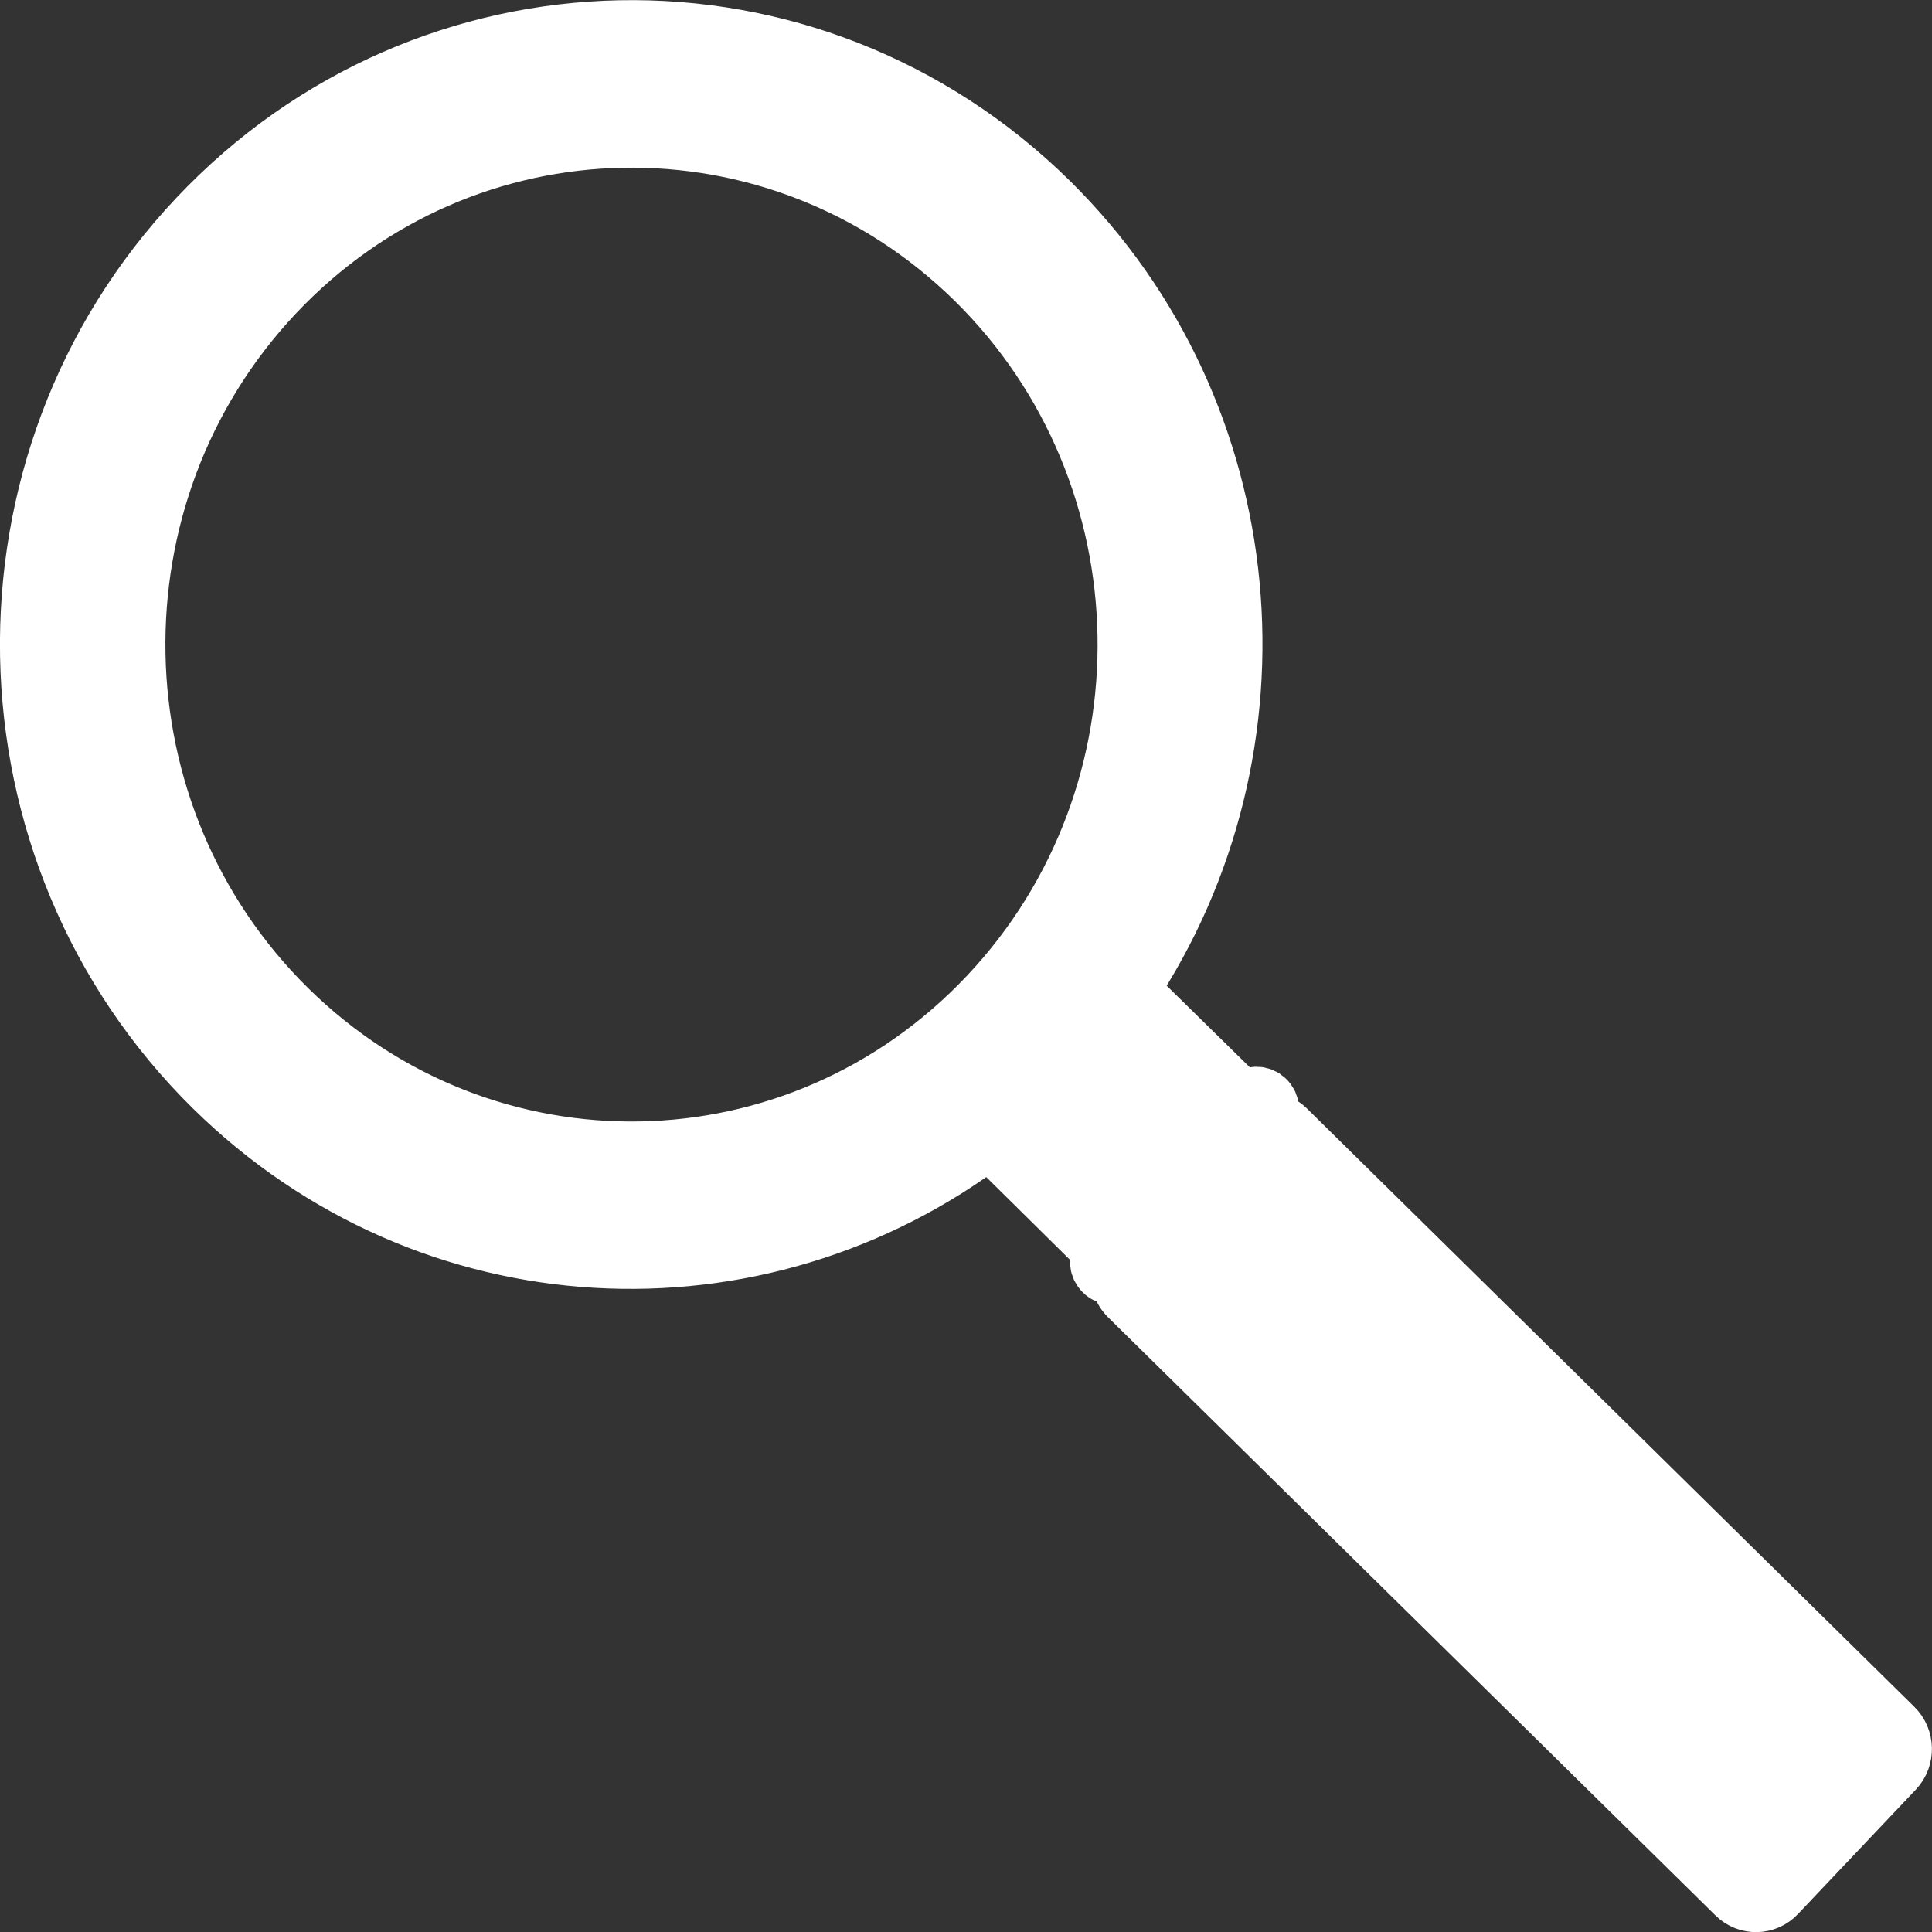 <?xml version="1.0" encoding="utf-8"?>
<!-- Generator: Adobe Illustrator 16.0.3, SVG Export Plug-In . SVG Version: 6.00 Build 0)  -->
<!DOCTYPE svg PUBLIC "-//W3C//DTD SVG 1.1//EN" "http://www.w3.org/Graphics/SVG/1.1/DTD/svg11.dtd">
<svg version="1.1" id="Layer_1" xmlns="http://www.w3.org/2000/svg" xmlns:xlink="http://www.w3.org/1999/xlink" x="0px" y="0px"
	 width="21.7px" height="21.7px" viewBox="0 0 21.7 21.7" enable-background="new 0 0 21.7 21.7" xml:space="preserve">
<rect x="0" y="0" width="21.7" height="21.7" fill="#333333" stroke="none"/>
<path fill="#FFFFFF" stroke="#FFFFFF" stroke-width="0.7" stroke-miterlimit="10" d="M2.414,12.202
	c2.413,2.374,6.099,2.541,8.698,0.561l1.316,1.3l-0.027,0.026c-0.045,0.049-0.045,0.127,0.008,0.179
	c0.045,0.048,0.125,0.046,0.172-0.005l0.031-0.029c-0.031,0.105-0.006,0.225,0.076,0.309l6.826,6.722
	c0.121,0.12,0.316,0.114,0.43-0.011l1.322-1.396c0.115-0.123,0.11-0.321-0.01-0.438l-6.826-6.724c-0.086-0.08-0.202-0.1-0.307-0.064
	l0.082-0.09c0.047-0.049,0.047-0.127-0.004-0.174c-0.049-0.049-0.125-0.049-0.174,0l-0.049,0.051l-1.322-1.297
	c1.824-2.727,1.518-6.474-0.887-8.844c-2.682-2.64-6.951-2.556-9.535,0.186C-0.347,5.197-0.267,9.562,2.414,12.202z M3.07,3.28
	c2.142-2.271,5.677-2.335,7.9-0.149c2.217,2.185,2.287,5.798,0.145,8.069c-2.141,2.27-5.676,2.336-7.899,0.148
	C0.998,9.163,0.93,5.552,3.07,3.28z"/>
</svg>
